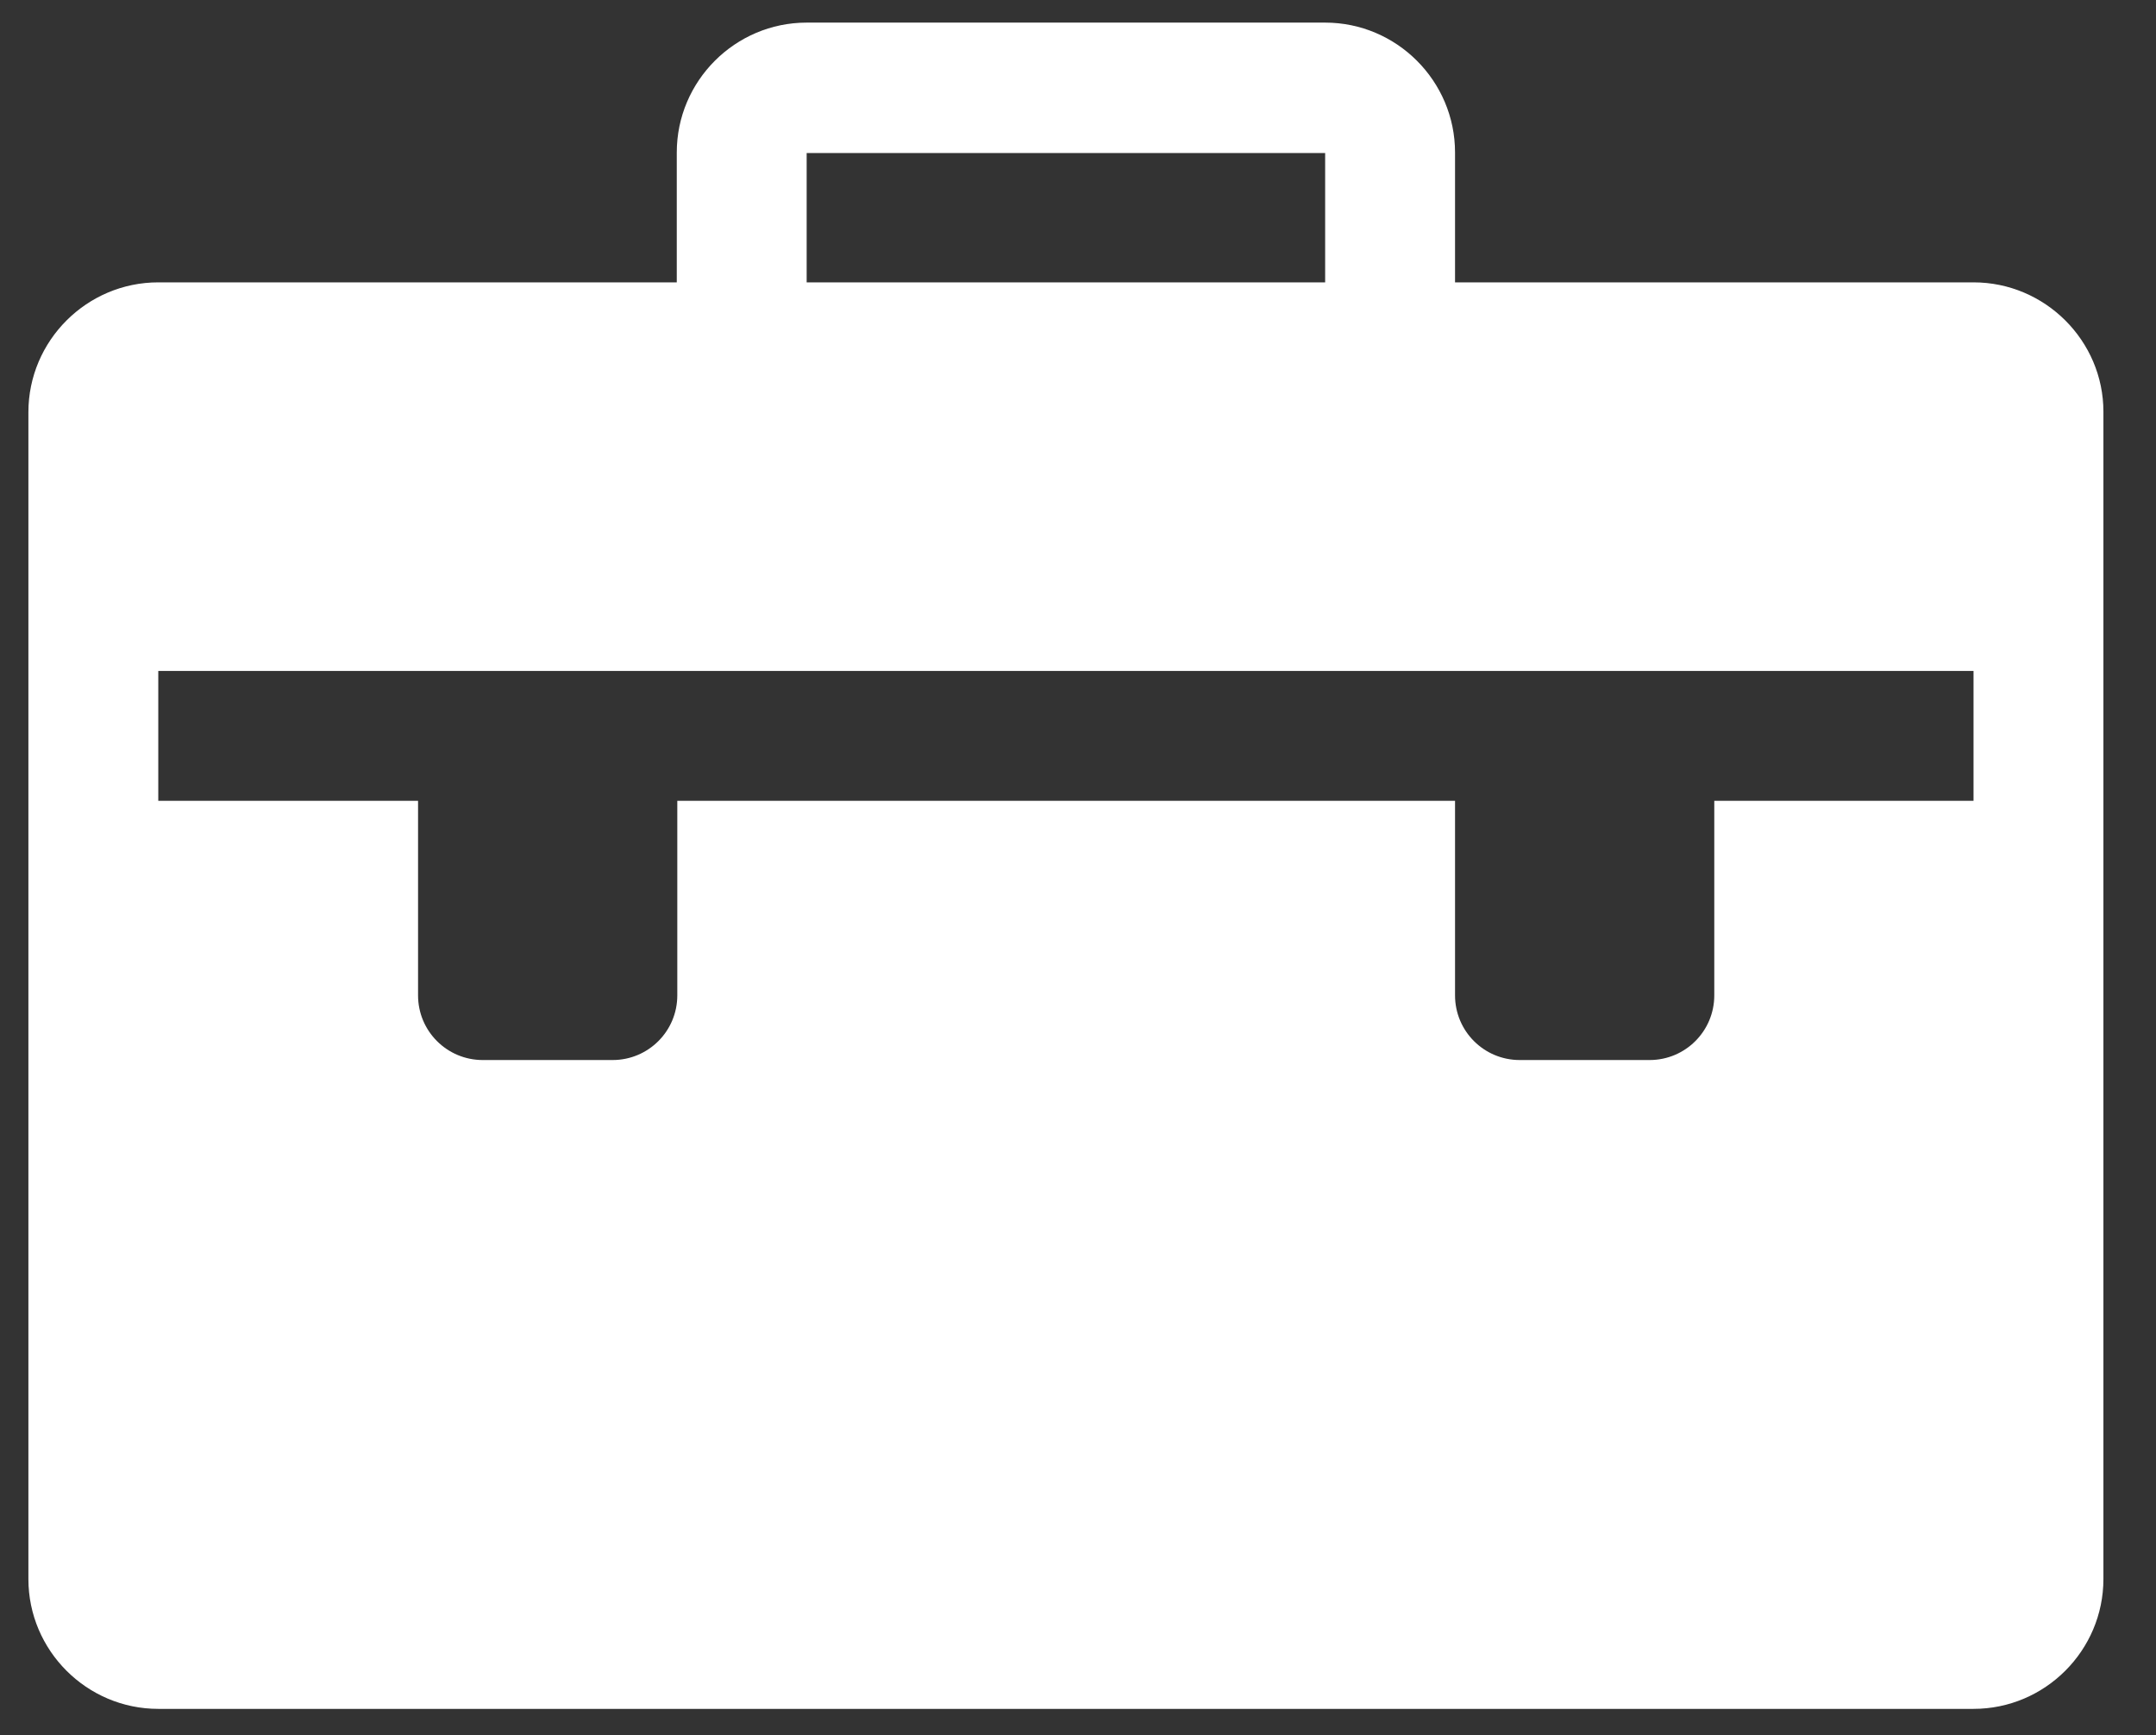 <?xml version="1.0" encoding="utf-8"?>
<!-- Generator: Adobe Illustrator 23.0.1, SVG Export Plug-In . SVG Version: 6.00 Build 0)  -->
<svg version="1.1" id="Camada_1" xmlns="http://www.w3.org/2000/svg" xmlns:xlink="http://www.w3.org/1999/xlink" x="0px" y="0px"
	 viewBox="0 0 41 33" style="enable-background:new 0 0 41 33;" xml:space="preserve">
<rect x="0" y="0" width="41" height="33" fill="#333333" stroke="none"/>
<style type="text/css">
	.st0{fill:#FFFFFF;}
</style>
<path class="st0" d="M37.53,5.37h-9.86V2.9c0-1.36-1.11-2.47-2.47-2.47h-9.86c-1.36,0-2.47,1.11-2.47,2.47v2.47H3.01
	c-1.36,0-2.47,1.11-2.47,2.47v22.19c0,1.36,1.11,2.47,2.47,2.47h34.52c1.36,0,2.47-1.11,2.47-2.47V7.83
	C40,6.48,38.89,5.37,37.53,5.37z M15.34,2.91C15.34,2.91,15.35,2.9,15.34,2.91l9.86,0c0,0,0,0,0,0v2.46h-9.86L15.34,2.91L15.34,2.91
	z M37.53,15.23H32.6v3.7c0,0.68-0.55,1.23-1.23,1.23H28.9c-0.68,0-1.23-0.55-1.23-1.23v-3.7H12.88v3.7c0,0.68-0.55,1.23-1.23,1.23
	H9.18c-0.68,0-1.23-0.55-1.23-1.23v-3.7H3.01v-2.47h34.52V15.23z"/>
</svg>
